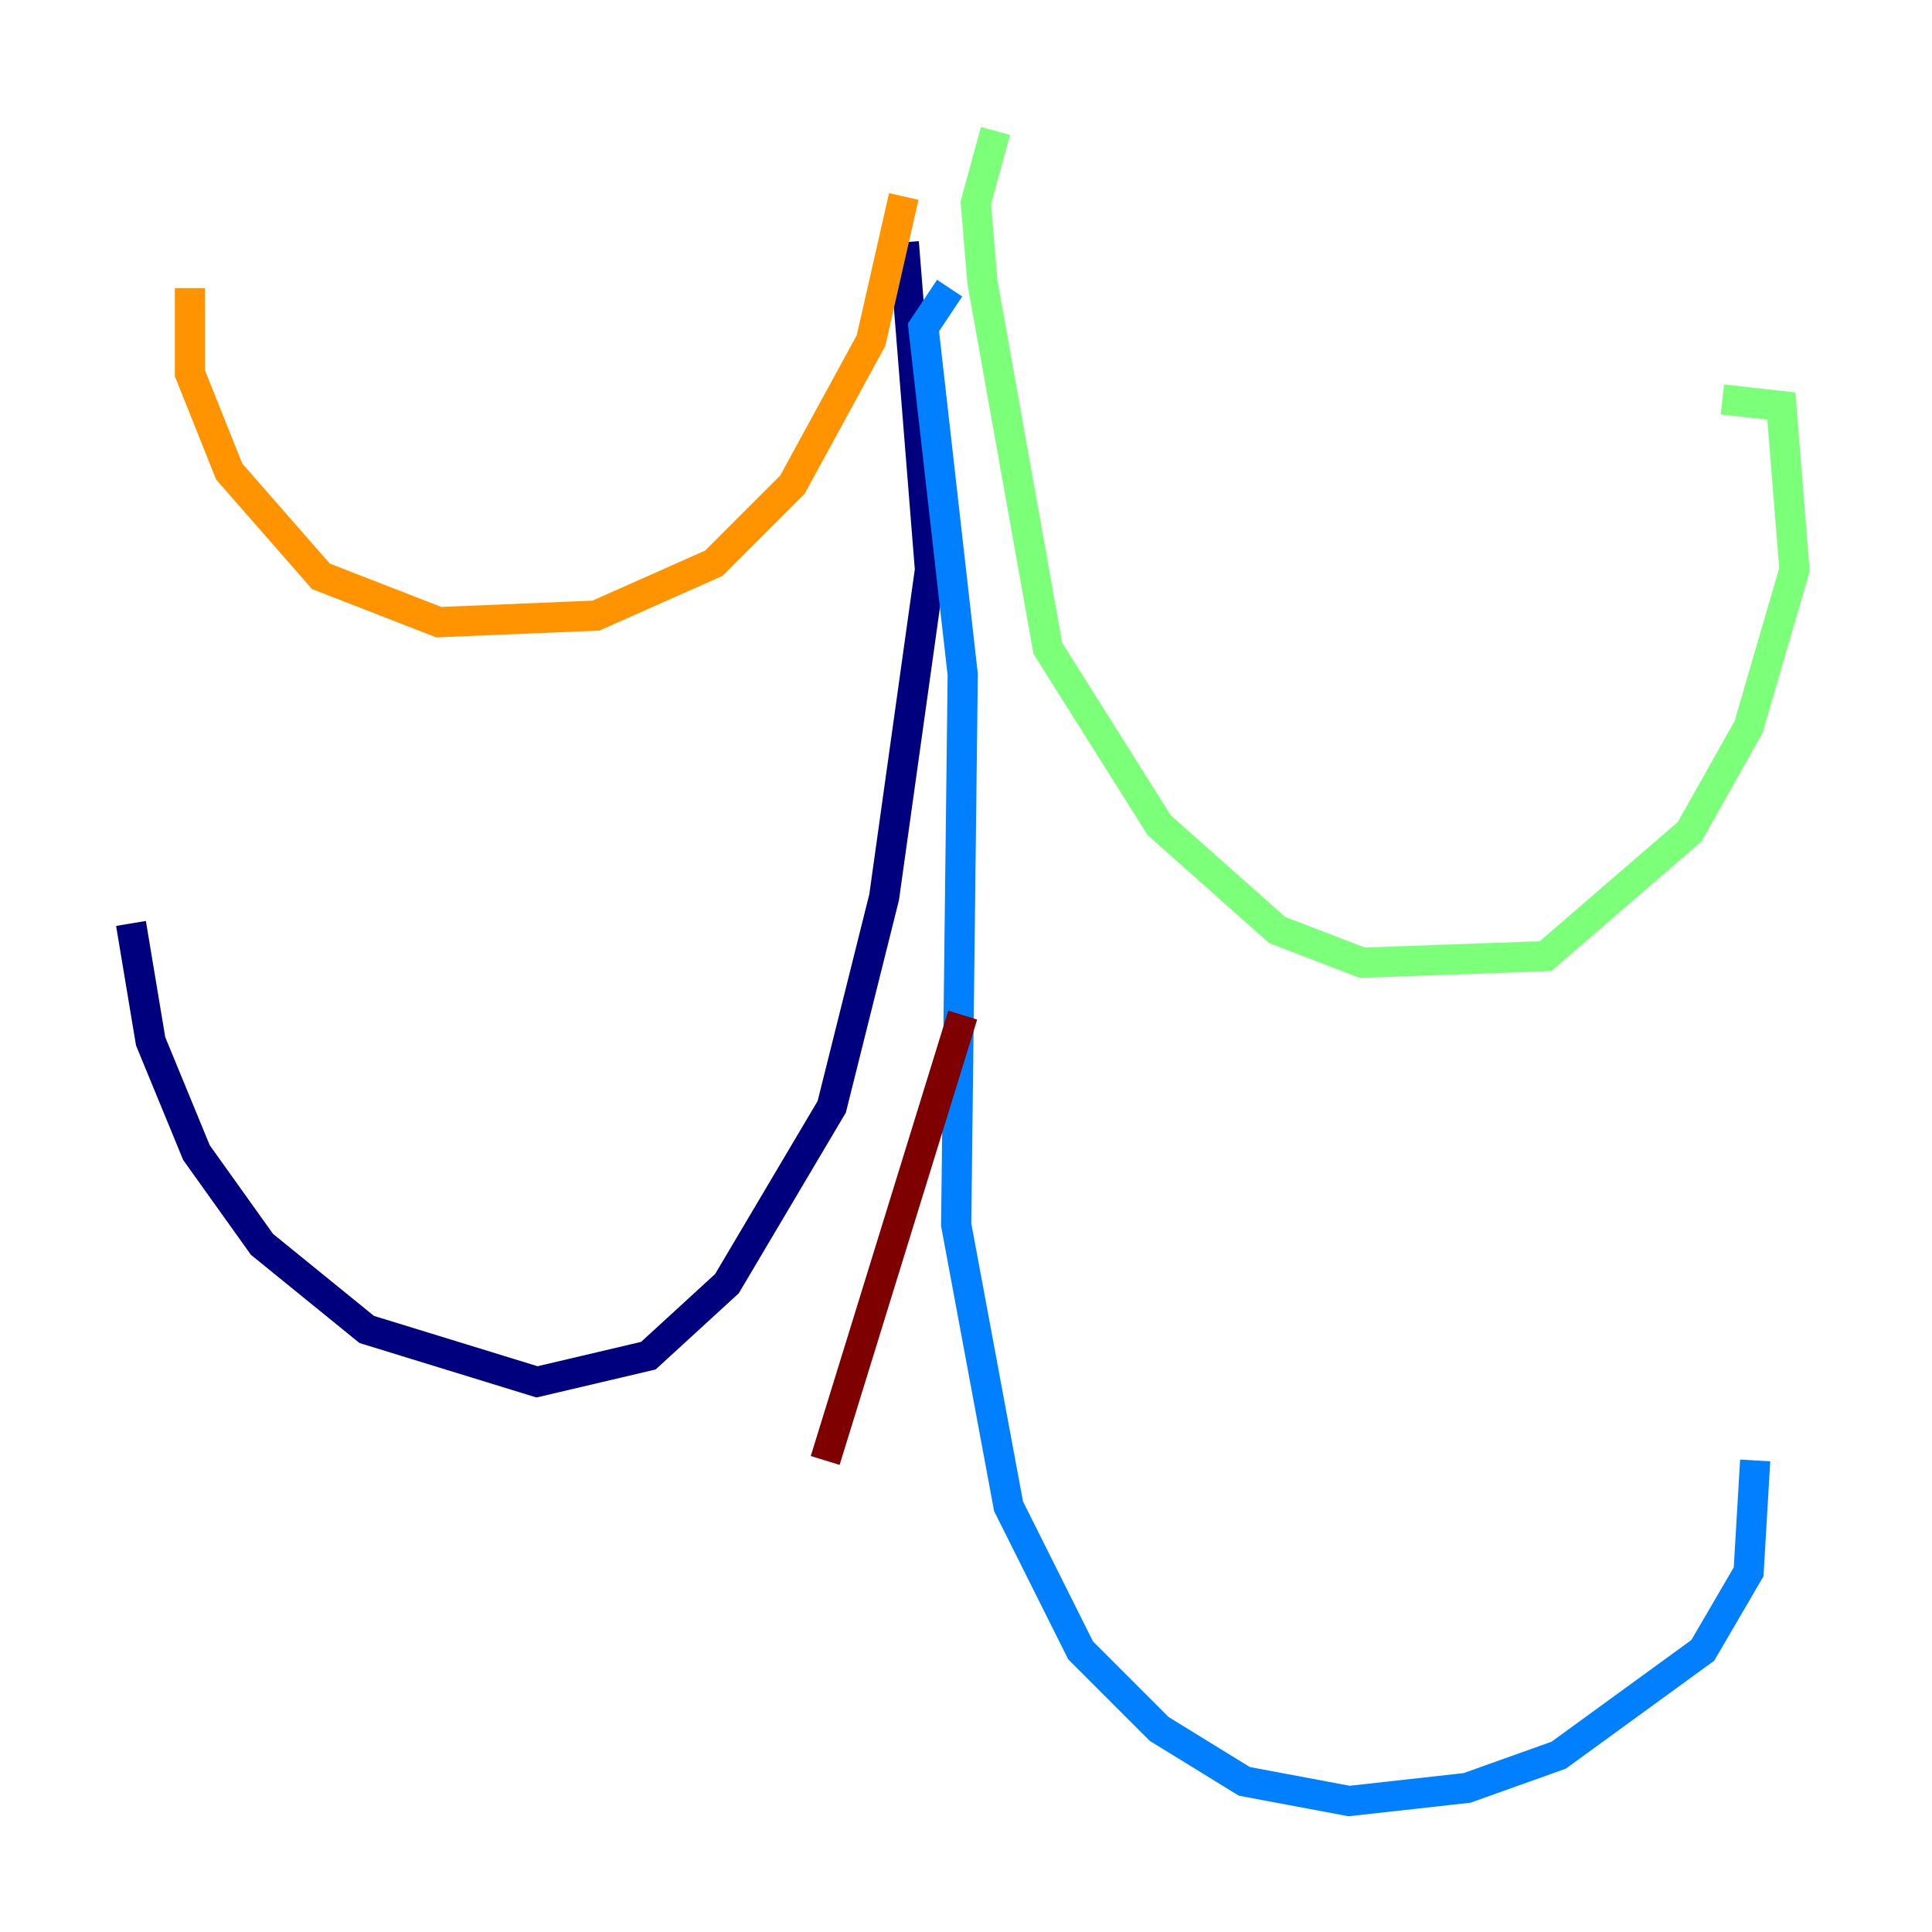 <?xml version="1.0" encoding="utf-8" ?>
<svg baseProfile="tiny" height="128" version="1.2" viewBox="0,0,128,128" width="128" xmlns="http://www.w3.org/2000/svg" xmlns:ev="http://www.w3.org/2001/xml-events" xmlns:xlink="http://www.w3.org/1999/xlink"><defs /><polyline fill="none" points="59.878,16.054 61.614,37.749 58.576,59.444 55.105,73.329 48.163,85.044 42.956,89.817 35.58,91.552 24.298,88.081 17.356,82.441 13.017,76.366 9.98,68.99 8.678,61.18" stroke="#00007f" stroke-width="2" /><polyline fill="none" points="62.915,19.091 61.18,21.695 63.783,44.691 63.349,81.139 66.82,99.797 71.593,109.342 76.8,114.549 82.441,118.02 89.383,119.322 97.193,118.454 103.268,116.285 112.814,109.342 115.851,104.136 116.285,96.759" stroke="#0080ff" stroke-width="2" /><polyline fill="none" points="65.953,8.678 64.651,13.451 65.085,18.658 69.424,42.956 76.8,54.671 84.61,61.614 90.251,63.783 102.4,63.349 111.946,55.105 115.851,48.163 118.888,37.749 118.02,26.902 114.115,26.468" stroke="#7cff79" stroke-width="2" /><polyline fill="none" points="59.878,13.017 57.709,22.563 52.502,32.108 47.295,37.315 39.485,40.786 29.071,41.22 21.261,38.183 15.186,31.241 12.583,24.732 12.583,19.091" stroke="#ff9400" stroke-width="2" /><polyline fill="none" points="63.783,67.254 54.671,96.759" stroke="#7f0000" stroke-width="2" /></svg>